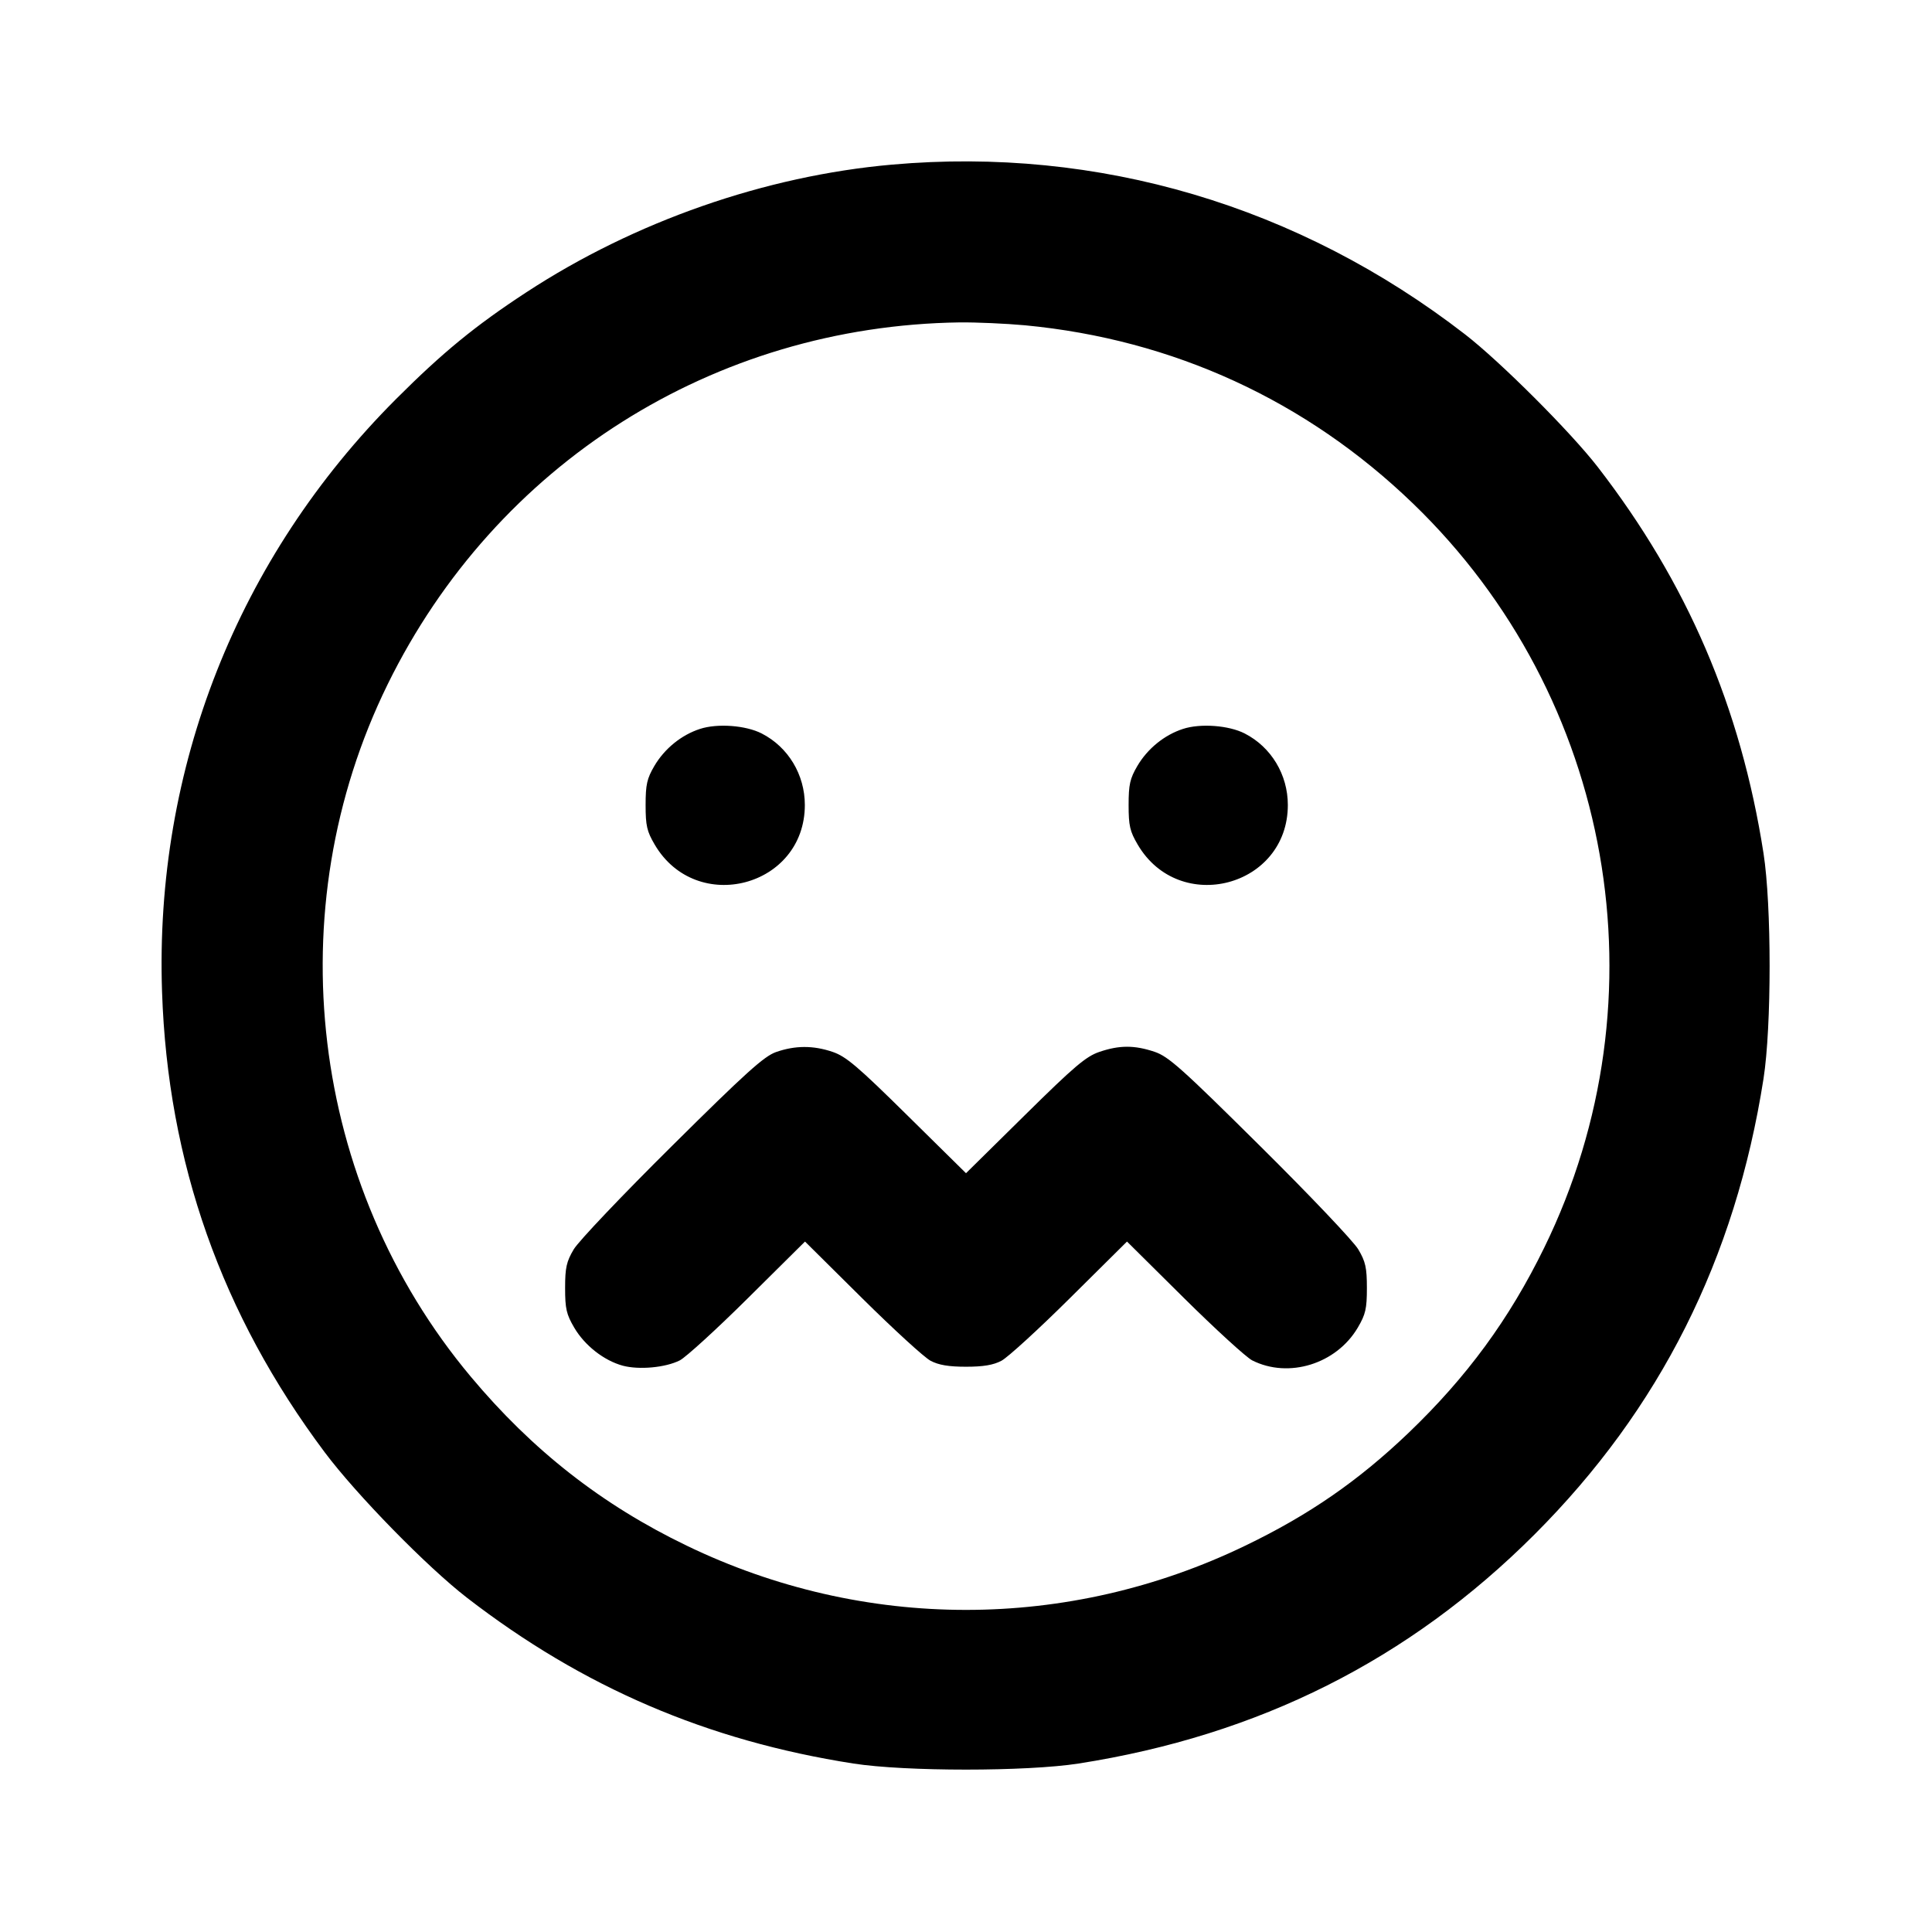 <svg xmlns="http://www.w3.org/2000/svg" width="24" height="24" viewBox="0 0 24 24" fill="none" stroke="currentColor" stroke-width="2" stroke-linecap="round" stroke-linejoin="round"><path d="M11.080 2.045 C 9.507 2.184,7.883 2.751,6.540 3.630 C 5.905 4.045,5.499 4.378,4.919 4.958 C 2.953 6.926,1.919 9.544,2.013 12.320 C 2.084 14.439,2.752 16.328,4.033 18.040 C 4.430 18.570,5.305 19.464,5.800 19.847 C 7.242 20.961,8.787 21.624,10.600 21.907 C 11.247 22.008,12.753 22.008,13.400 21.907 C 15.638 21.557,17.504 20.620,19.062 19.062 C 20.620 17.504,21.557 15.638,21.907 13.400 C 22.008 12.753,22.008 11.247,21.907 10.600 C 21.624 8.786,20.959 7.238,19.847 5.800 C 19.510 5.365,18.639 4.494,18.200 4.154 C 16.133 2.555,13.646 1.818,11.080 2.045 M12.734 4.041 C 14.574 4.216,16.228 4.976,17.554 6.256 C 20.043 8.658,20.702 12.394,19.183 15.499 C 18.749 16.387,18.223 17.105,17.496 17.801 C 16.876 18.394,16.262 18.819,15.471 19.200 C 13.267 20.265,10.733 20.265,8.529 19.200 C 7.477 18.693,6.612 18.015,5.847 17.100 C 3.848 14.711,3.440 11.302,4.816 8.500 C 6.162 5.760,8.867 4.049,11.920 4.005 C 12.129 4.003,12.495 4.019,12.734 4.041 M8.695 9.055 C 8.464 9.130,8.255 9.300,8.128 9.516 C 8.037 9.672,8.020 9.746,8.020 10.000 C 8.020 10.257,8.036 10.327,8.133 10.492 C 8.651 11.374,9.998 11.018,9.998 10.000 C 9.998 9.623,9.792 9.281,9.463 9.112 C 9.265 9.010,8.911 8.984,8.695 9.055 M14.695 9.055 C 14.464 9.130,14.255 9.300,14.128 9.516 C 14.037 9.672,14.020 9.746,14.020 10.000 C 14.020 10.257,14.036 10.327,14.133 10.492 C 14.651 11.374,15.998 11.018,15.998 10.000 C 15.998 9.623,15.792 9.281,15.463 9.112 C 15.265 9.010,14.911 8.984,14.695 9.055 M9.640 13.069 C 9.492 13.121,9.265 13.325,8.347 14.236 C 7.734 14.843,7.185 15.421,7.127 15.520 C 7.037 15.672,7.020 15.747,7.020 16.000 C 7.020 16.257,7.036 16.327,7.133 16.492 C 7.263 16.714,7.502 16.901,7.736 16.965 C 7.939 17.019,8.267 16.989,8.445 16.899 C 8.519 16.861,8.900 16.514,9.290 16.127 L 10.000 15.423 10.710 16.127 C 11.101 16.514,11.483 16.864,11.560 16.904 C 11.660 16.957,11.785 16.978,12.000 16.978 C 12.215 16.978,12.340 16.957,12.440 16.904 C 12.517 16.864,12.900 16.514,13.290 16.127 L 14.000 15.423 14.710 16.127 C 15.101 16.514,15.481 16.861,15.555 16.899 C 16.008 17.128,16.601 16.944,16.867 16.492 C 16.964 16.327,16.980 16.257,16.980 16.000 C 16.980 15.747,16.963 15.672,16.873 15.520 C 16.815 15.421,16.266 14.843,15.653 14.236 C 14.680 13.271,14.515 13.124,14.343 13.066 C 14.093 12.982,13.906 12.982,13.657 13.067 C 13.491 13.123,13.345 13.247,12.730 13.854 L 12.000 14.574 11.270 13.854 C 10.655 13.247,10.509 13.123,10.343 13.067 C 10.102 12.985,9.878 12.986,9.640 13.069 " stroke="none" fill-rule="evenodd" fill="black"></path></svg>